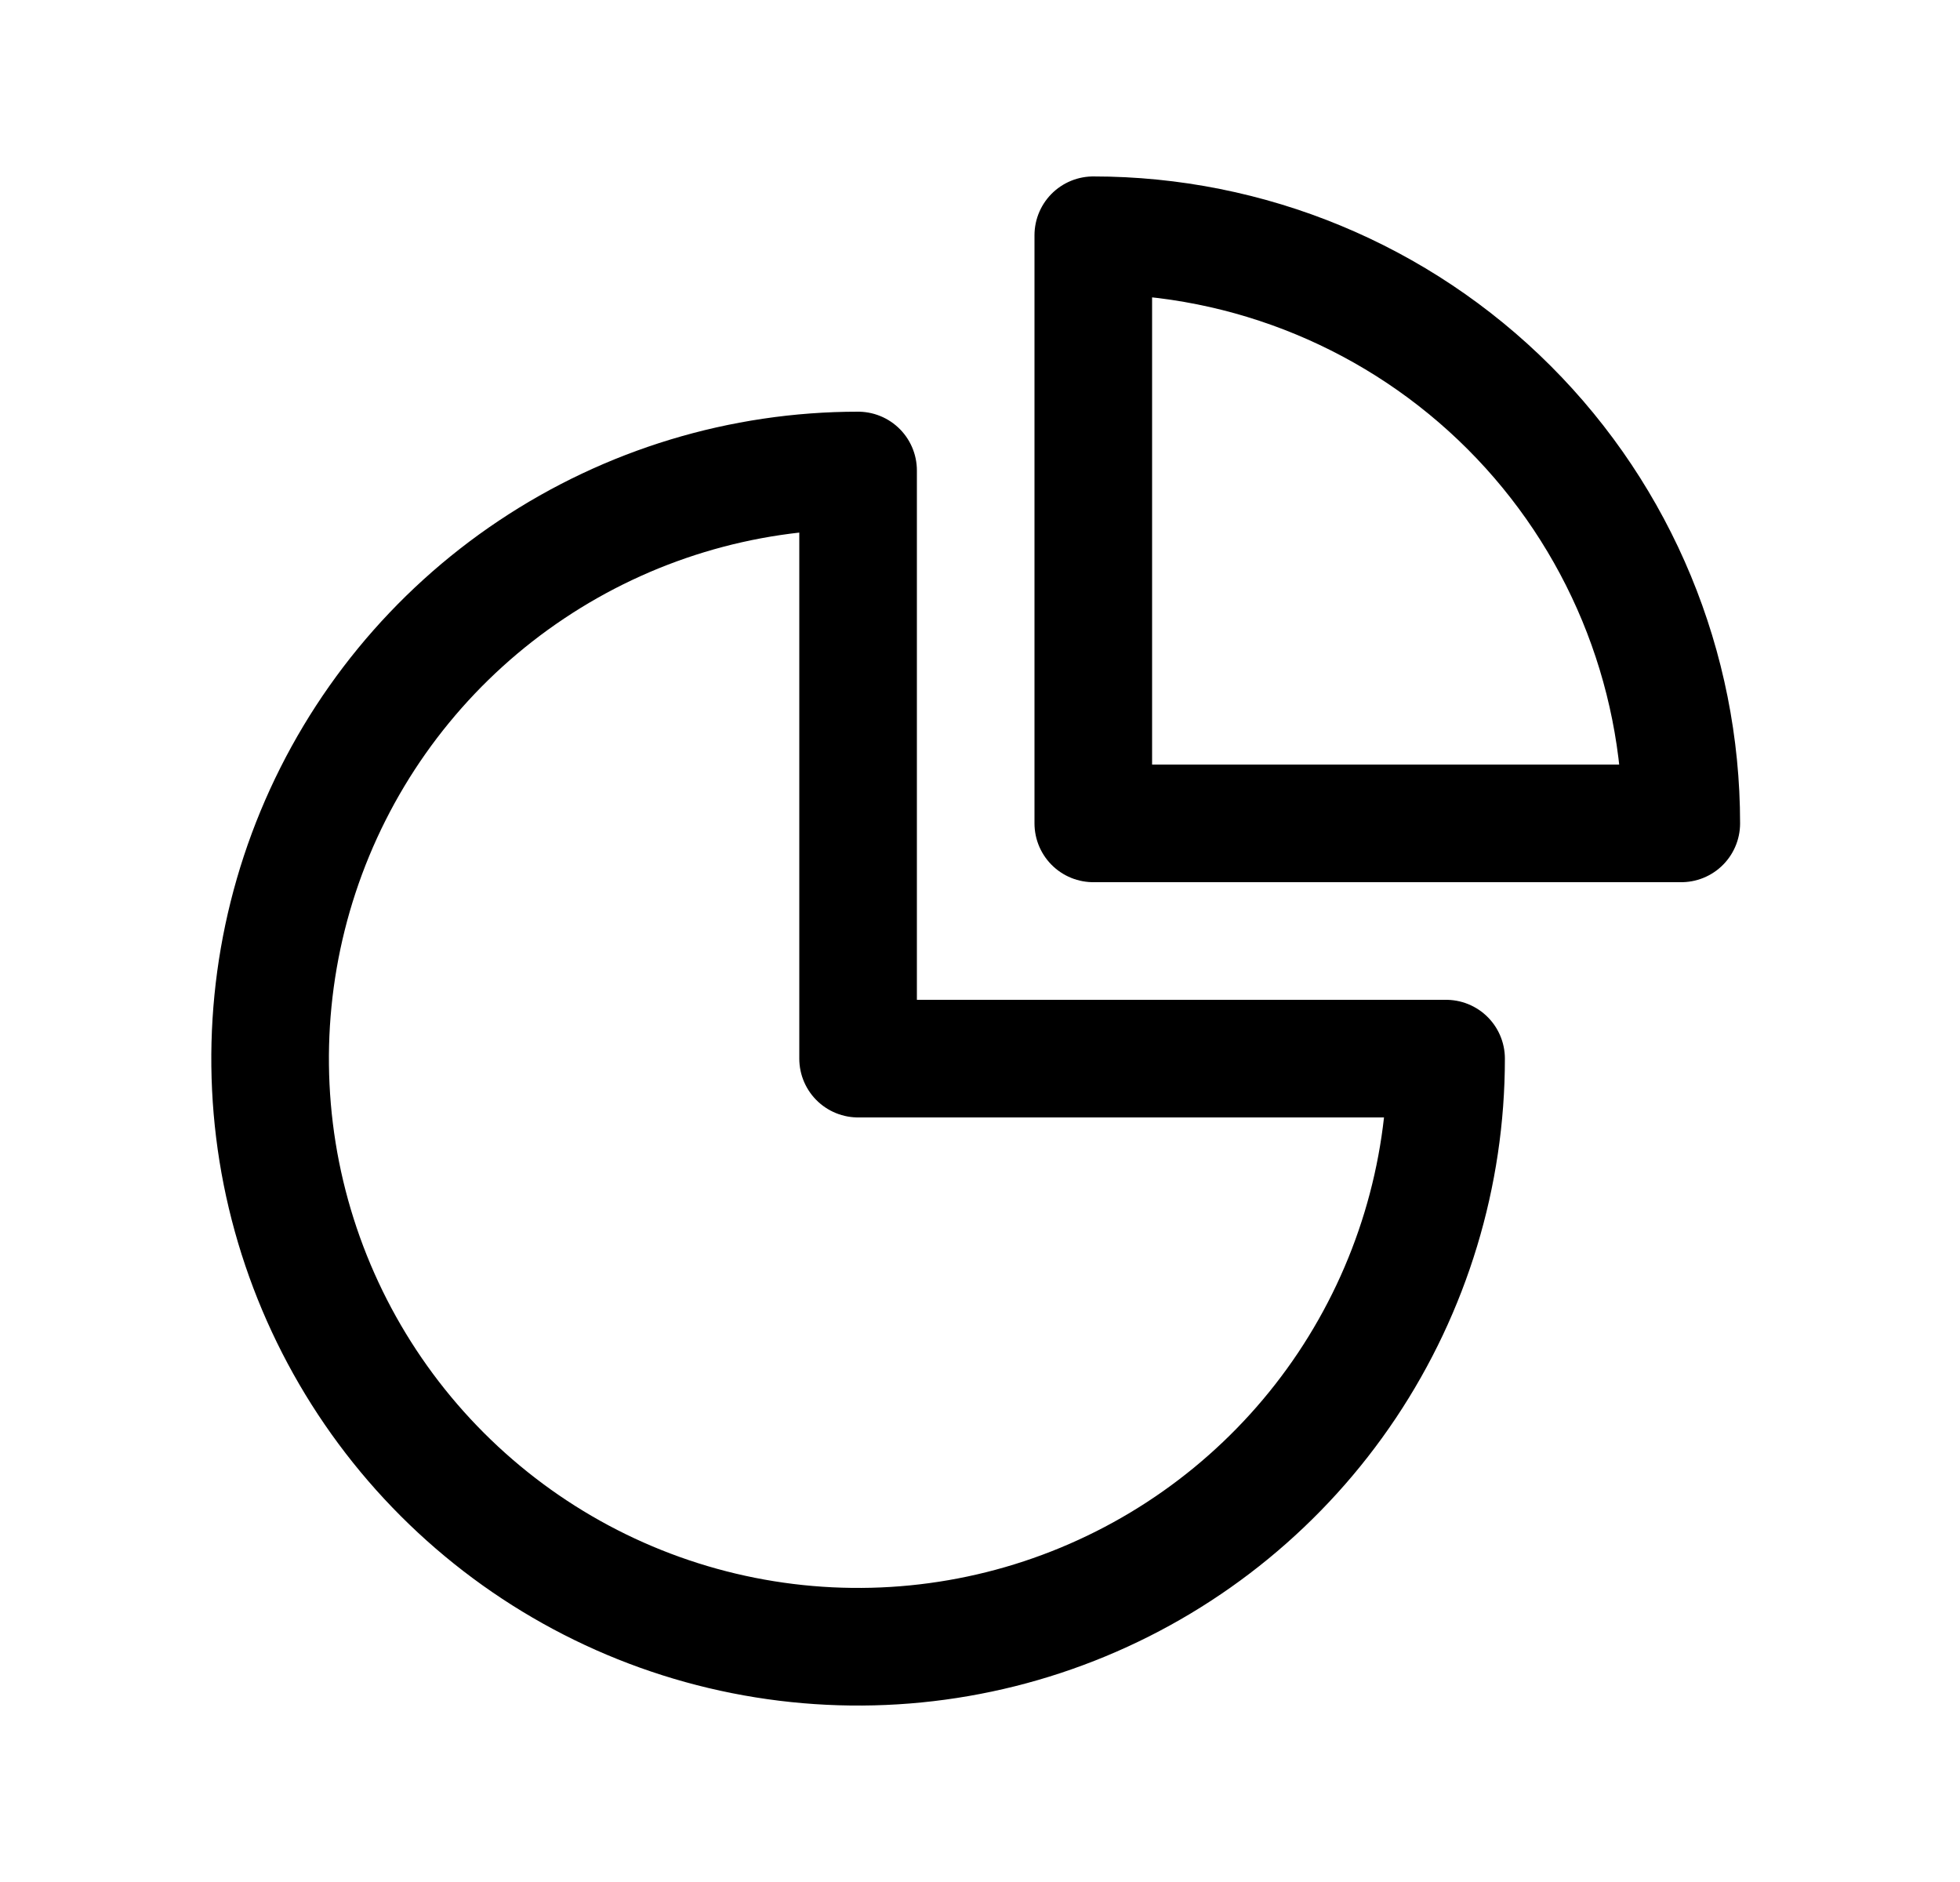<svg width="25" height="24" viewBox="0 0 25 24" fill="none" xmlns="http://www.w3.org/2000/svg">
<path d="M10.945 6C9.462 6 8.012 6.44 6.779 7.264C5.545 8.088 4.584 9.259 4.016 10.63C3.449 12 3.3 13.508 3.589 14.963C3.879 16.418 4.593 17.754 5.642 18.803C6.691 19.852 8.027 20.567 9.482 20.856C10.937 21.145 12.445 20.997 13.815 20.429C15.186 19.861 16.357 18.9 17.181 17.667C18.005 16.433 18.445 14.983 18.445 13.5H10.945V6Z" stroke="black" stroke-width="1.5" stroke-linecap="round" stroke-linejoin="round"/>
<path d="M13.945 10.5H21.445C21.445 8.511 20.655 6.603 19.249 5.197C17.842 3.79 15.934 3 13.945 3V10.5Z" stroke="black" stroke-width="1.5" stroke-linecap="round" stroke-linejoin="round"/>
</svg>
